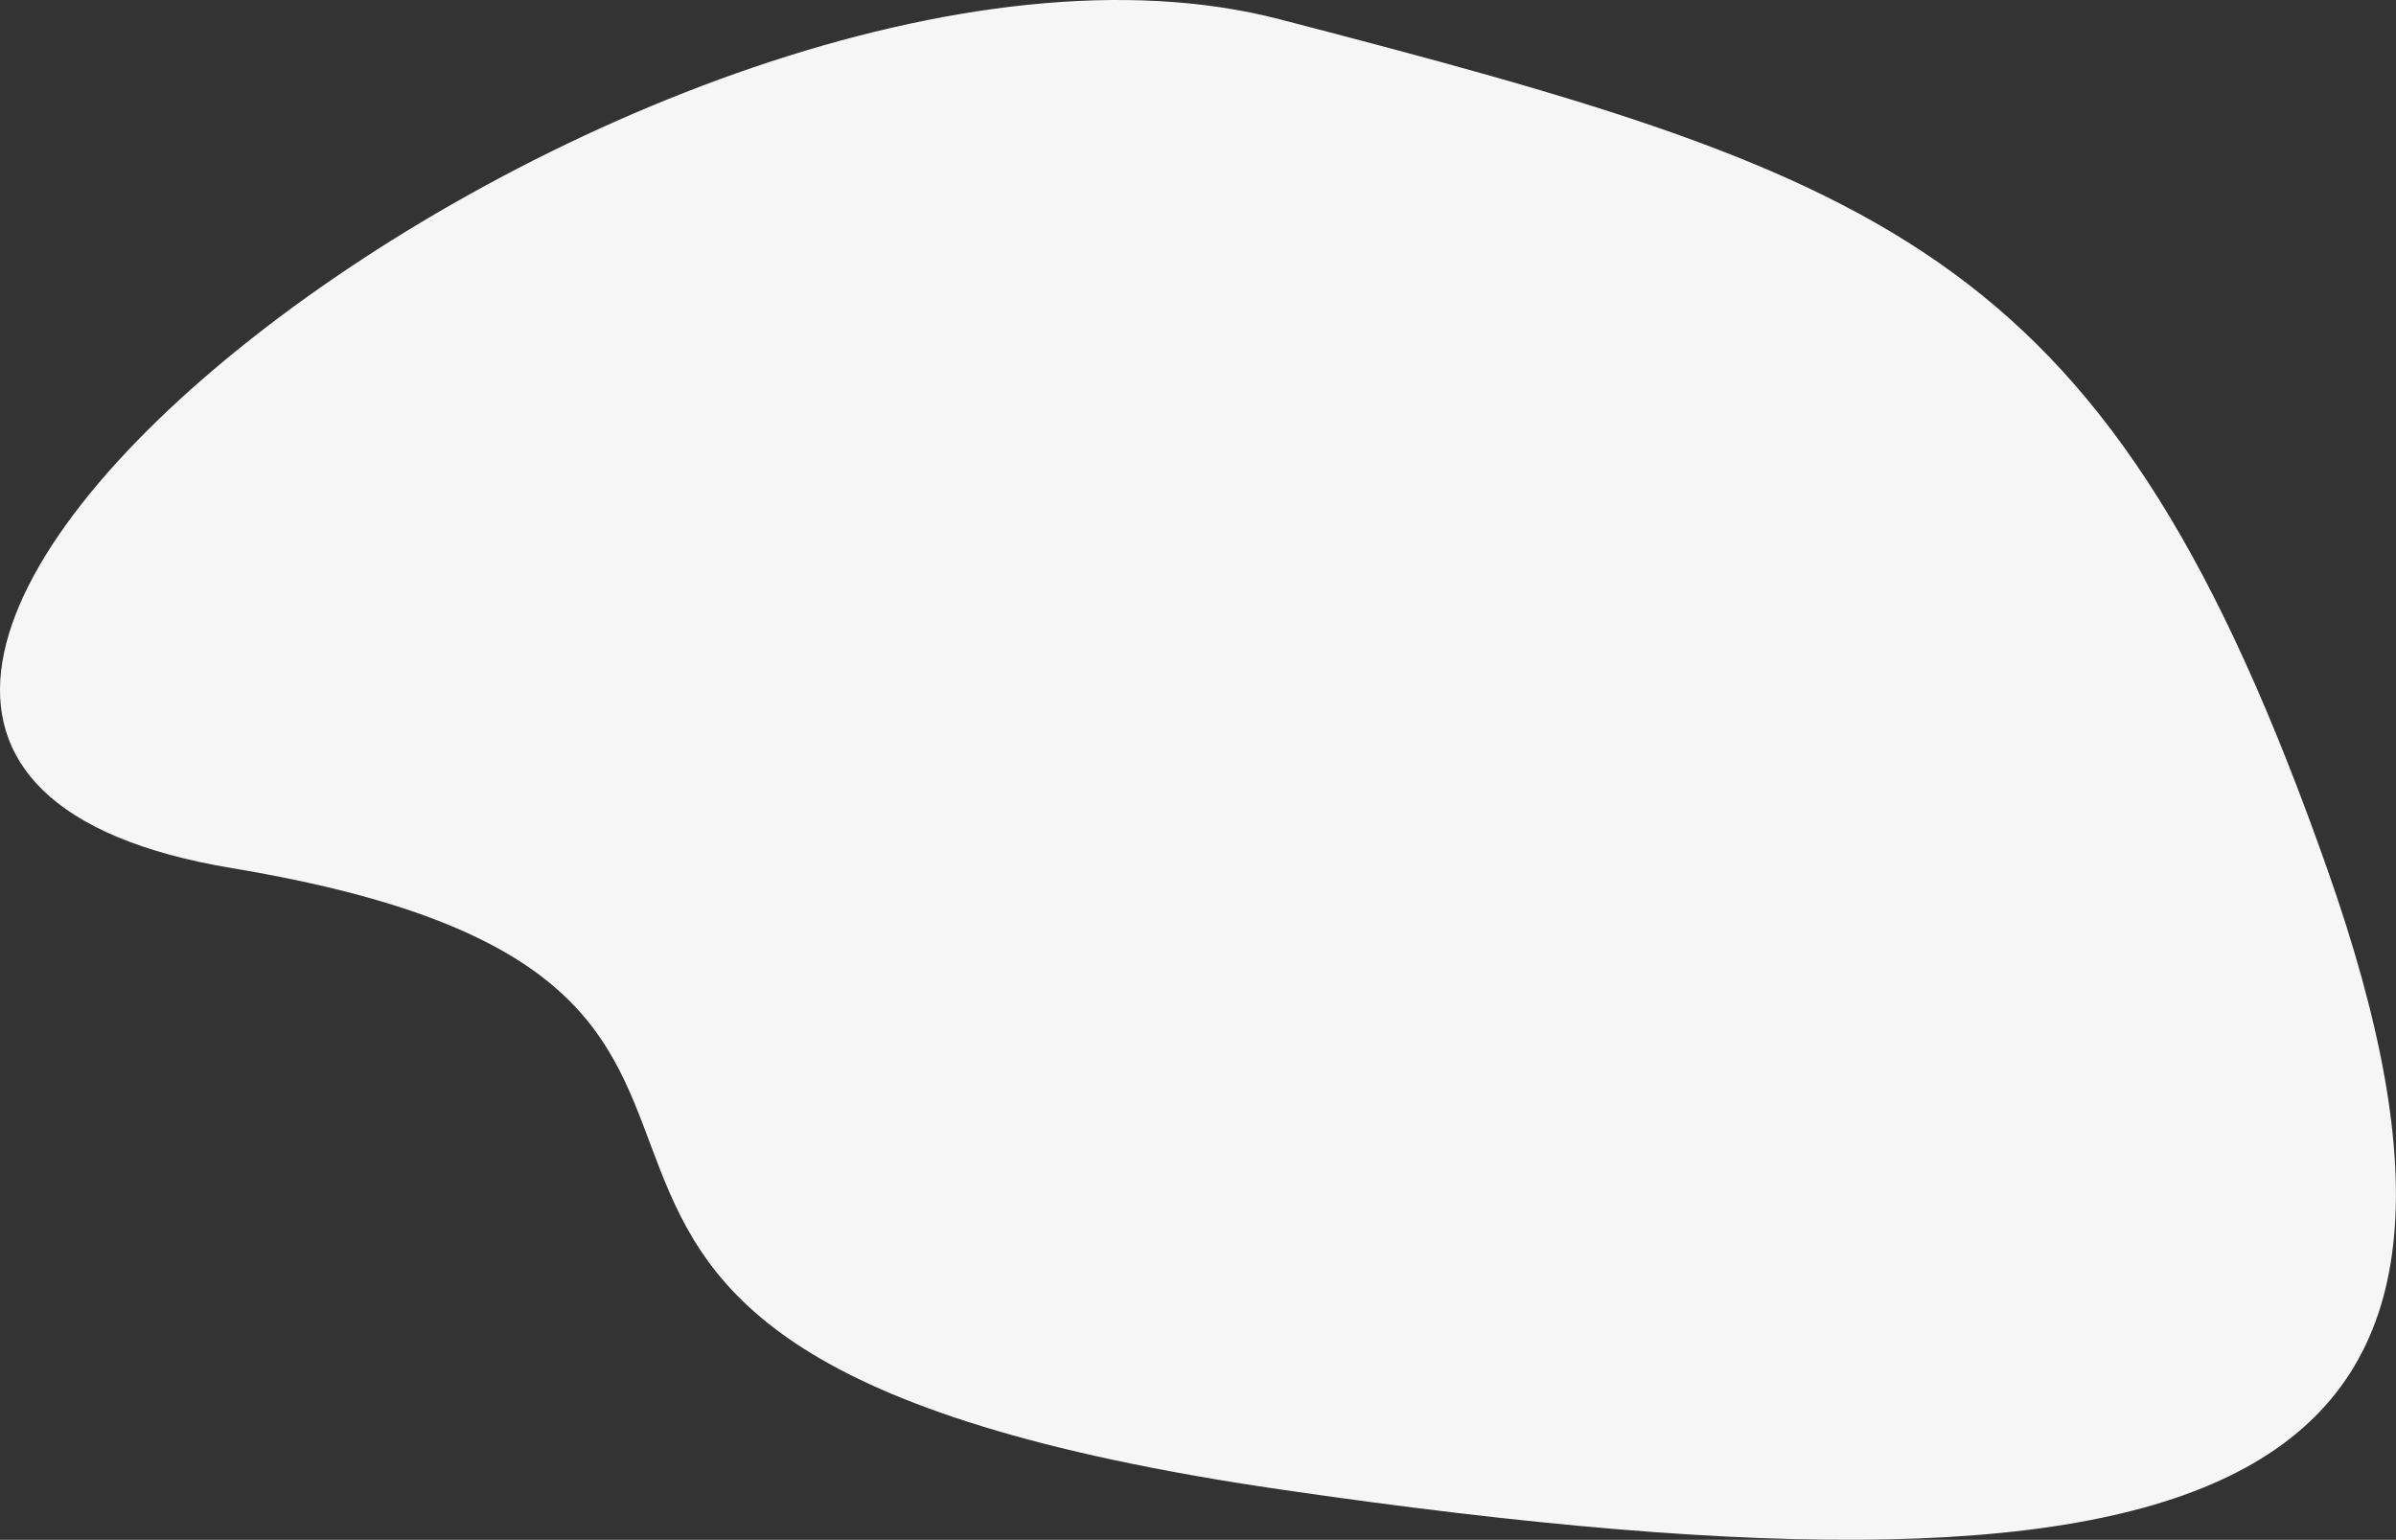 <?xml version="1.0" encoding="UTF-8"?>
<svg viewBox="0 0 1016 653" version="1.1" xmlns="http://www.w3.org/2000/svg" xmlns:xlink="http://www.w3.org/1999/xlink">
    <rect x="0" y="0" width="1016" height="653" fill="#333333" stroke="none"/>
    <g id="Welcome" stroke="none" stroke-width="1" fill="none" fill-rule="evenodd">
        <g id="Stefan-Rusu---The-process" transform="translate(-163, -3157)" fill="#F6F6F6" fill-rule="nonzero">
            <g id="CTA" transform="translate(163, 3157)">
                <path d="M542.603,631.601 C959.039,692.435 1078.908,629.285 986.732,368.187 C894.557,107.089 804.165,76.099 542.603,8.167 C281.042,-59.764 -209.899,316.911 98.475,368.187 C406.849,419.462 126.168,570.766 542.603,631.601 Z" id="Oval-Copy"></path>
            </g>
        </g>
    </g>
</svg>
